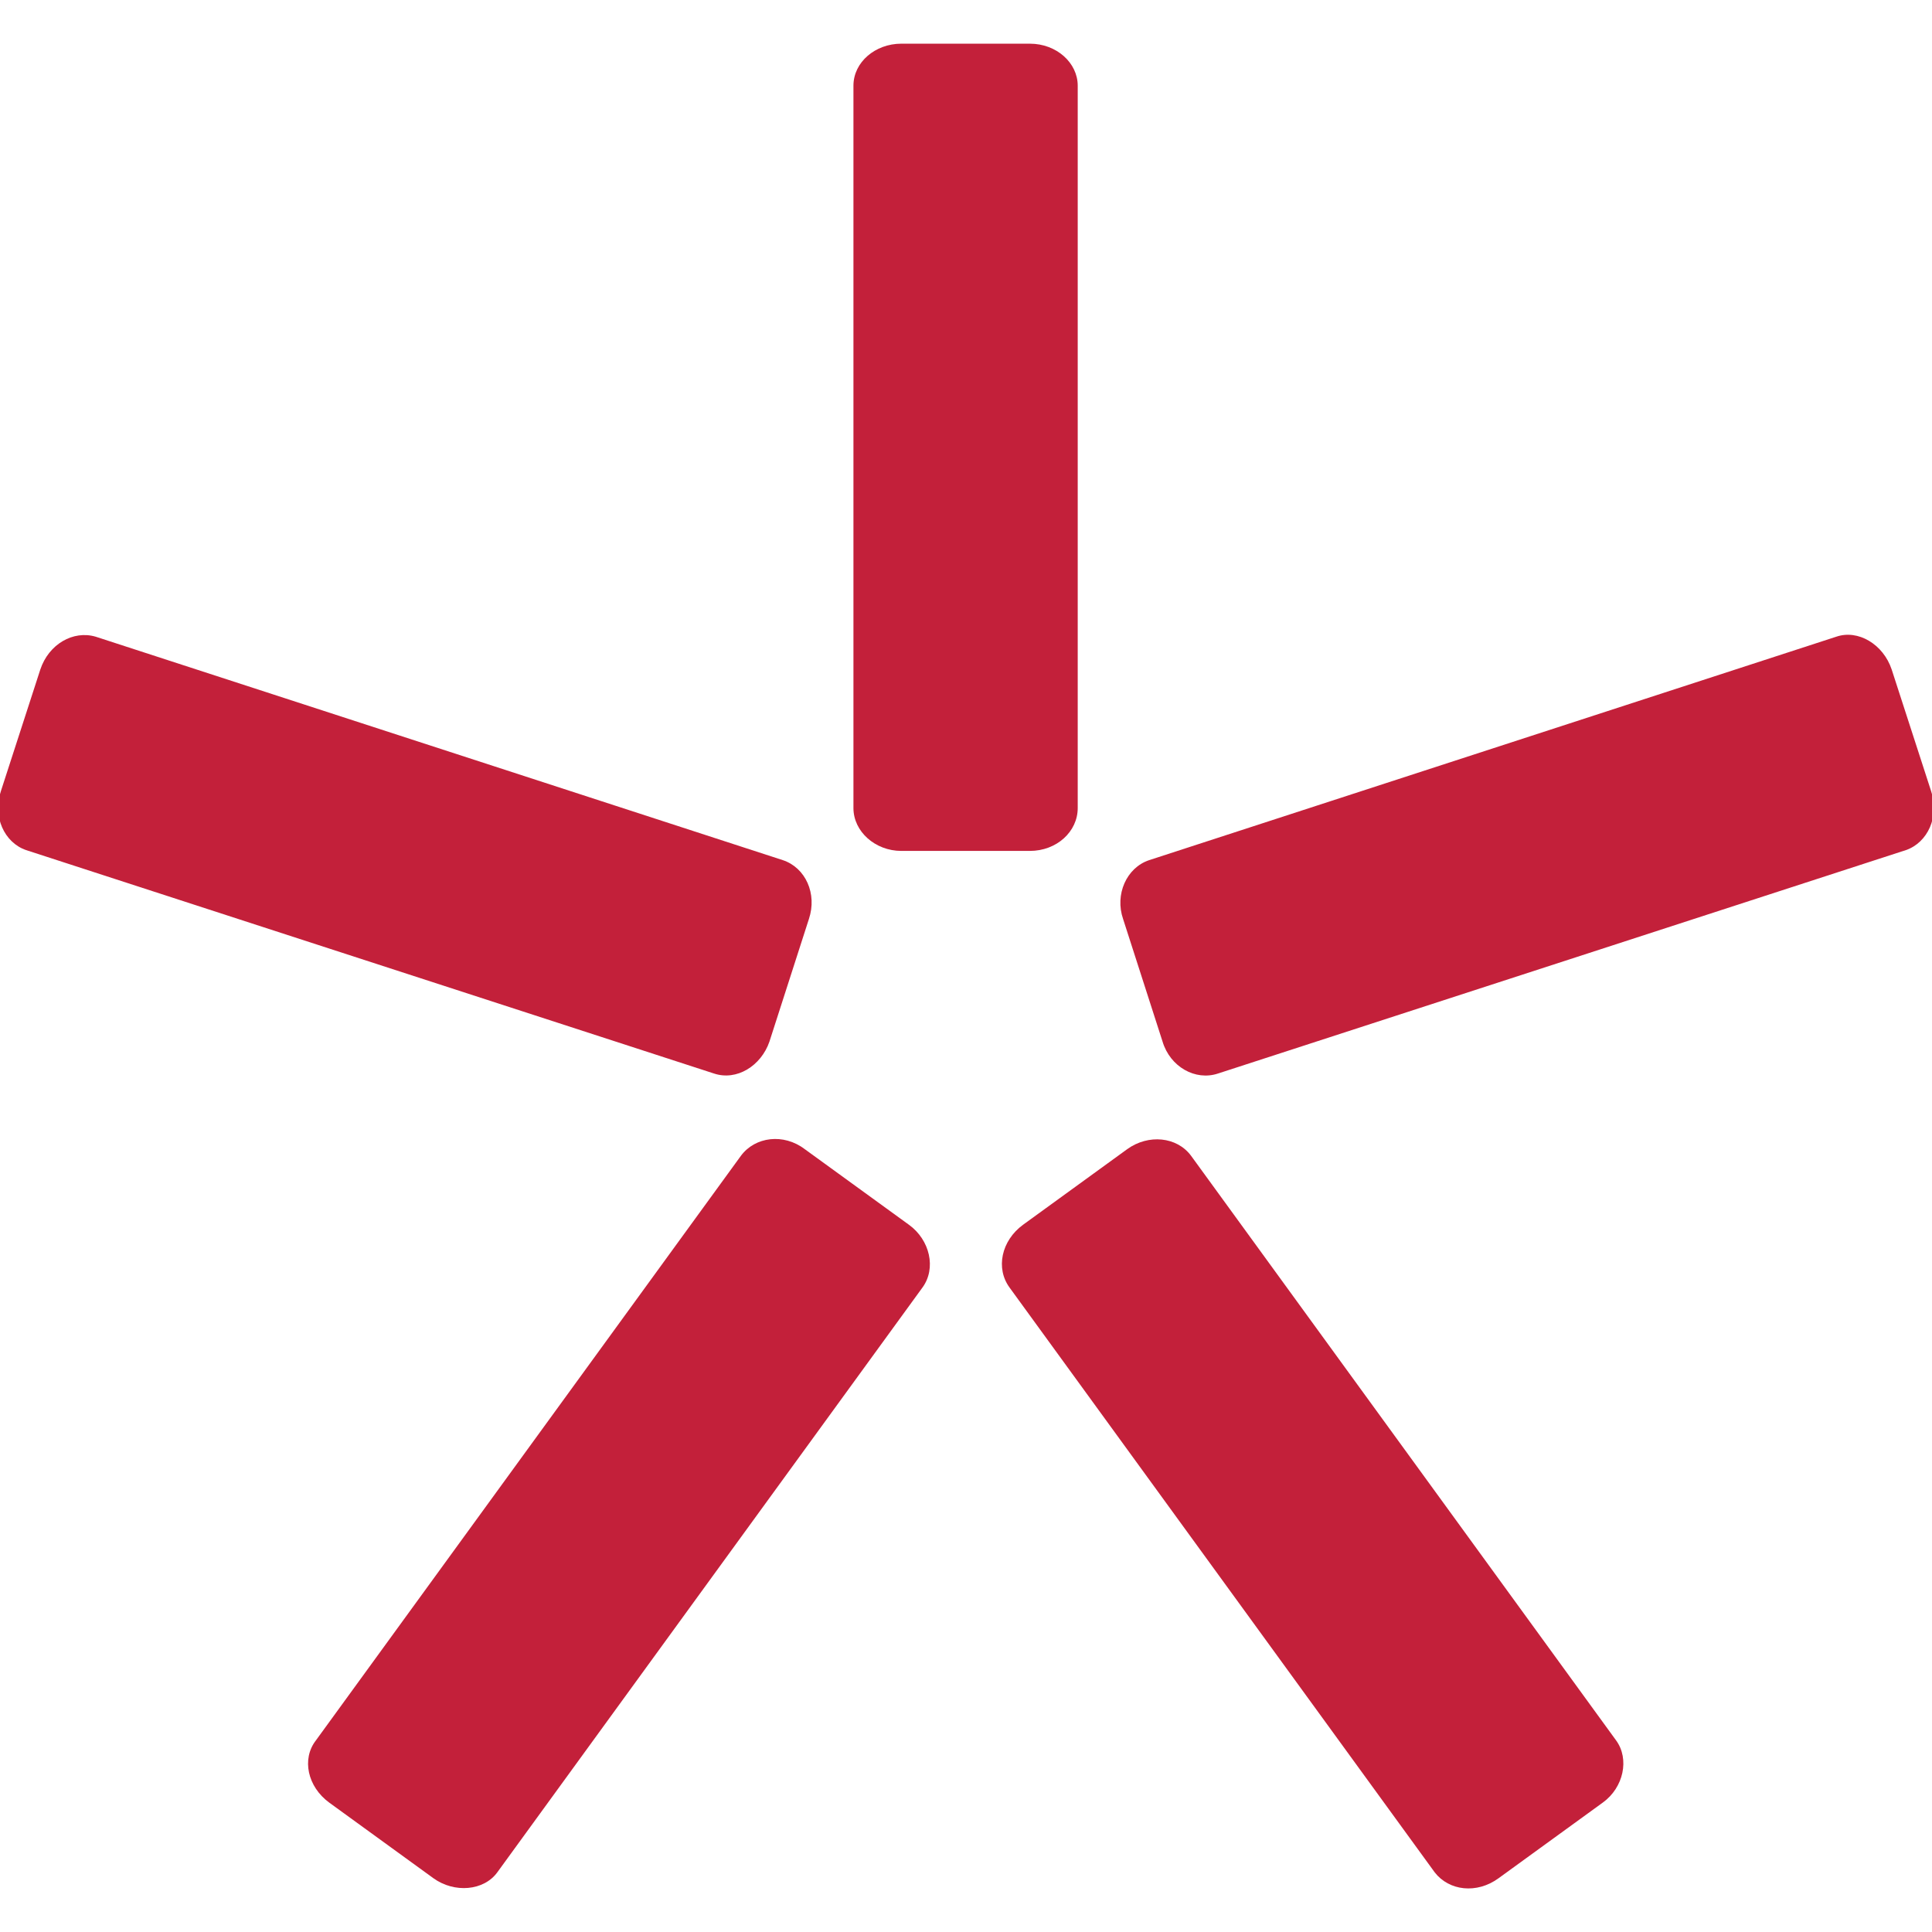 <?xml version="1.0" encoding="utf-8"?>
<!-- Generator: Adobe Illustrator 25.0.1, SVG Export Plug-In . SVG Version: 6.00 Build 0)  -->
<svg version="1.1" id="Слой_1" xmlns="http://www.w3.org/2000/svg" xmlns:xlink="http://www.w3.org/1999/xlink" x="0px" y="0px"
	 viewBox="0 0 230 230" style="enable-background:new 0 0 230 230;" xml:space="preserve">
<style type="text/css">
	.st0{fill-rule:evenodd;clip-rule:evenodd;fill:#C3203A;}
</style>
<g id="Слой_x0020_1">
	<g id="_2494216281296">
		<path class="st0" d="M122.6,5.2c3.2,0,5.7,2.3,5.7,5v86c0,2.8-2.5,5.1-5.7,5.1h-15.3c-3.1,0-5.7-2.3-5.7-5.1v-86
			c0-2.8,2.6-5,5.7-5C107.3,5.2,122.6,5.2,122.6,5.2z"/>
		<path class="st0" d="M4.8,79.7c1-3,3.9-4.7,6.6-3.9l81.8,26.6c2.7,0.9,4.1,4,3.1,7L91.6,124c-1,2.9-3.9,4.7-6.6,3.8L3.1,101.2
			c-2.6-0.9-4-4-3-7L4.8,79.7L4.8,79.7z"/>
		<path class="st0" d="M39.2,214.6c-2.6-1.9-3.3-5.2-1.6-7.4l50.6-69.6c1.7-2.3,5.1-2.7,7.6-0.8l12.4,9c2.5,1.8,3.3,5.2,1.6,7.5
			l-50.6,69.6c-1.6,2.2-5.1,2.5-7.6,0.7L39.2,214.6L39.2,214.6z"/>
		<path class="st0" d="M178.4,223.6c-2.6,1.9-5.9,1.5-7.6-0.7l-50.6-69.6c-1.7-2.3-1-5.6,1.6-7.5l12.4-9c2.5-1.8,5.9-1.5,7.6,0.8
			l50.6,69.6c1.6,2.2,0.9,5.6-1.6,7.4L178.4,223.6L178.4,223.6z"/>
		<path class="st0" d="M229.9,94.2c1,3-0.4,6.1-3,7L145,127.8c-2.7,0.9-5.7-0.8-6.6-3.8l-4.7-14.6c-1-2.9,0.4-6.1,3.1-7l81.8-26.6
			c2.6-0.9,5.6,0.9,6.6,3.9L229.9,94.2L229.9,94.2z"/>
	</g>
</g>
</svg>

